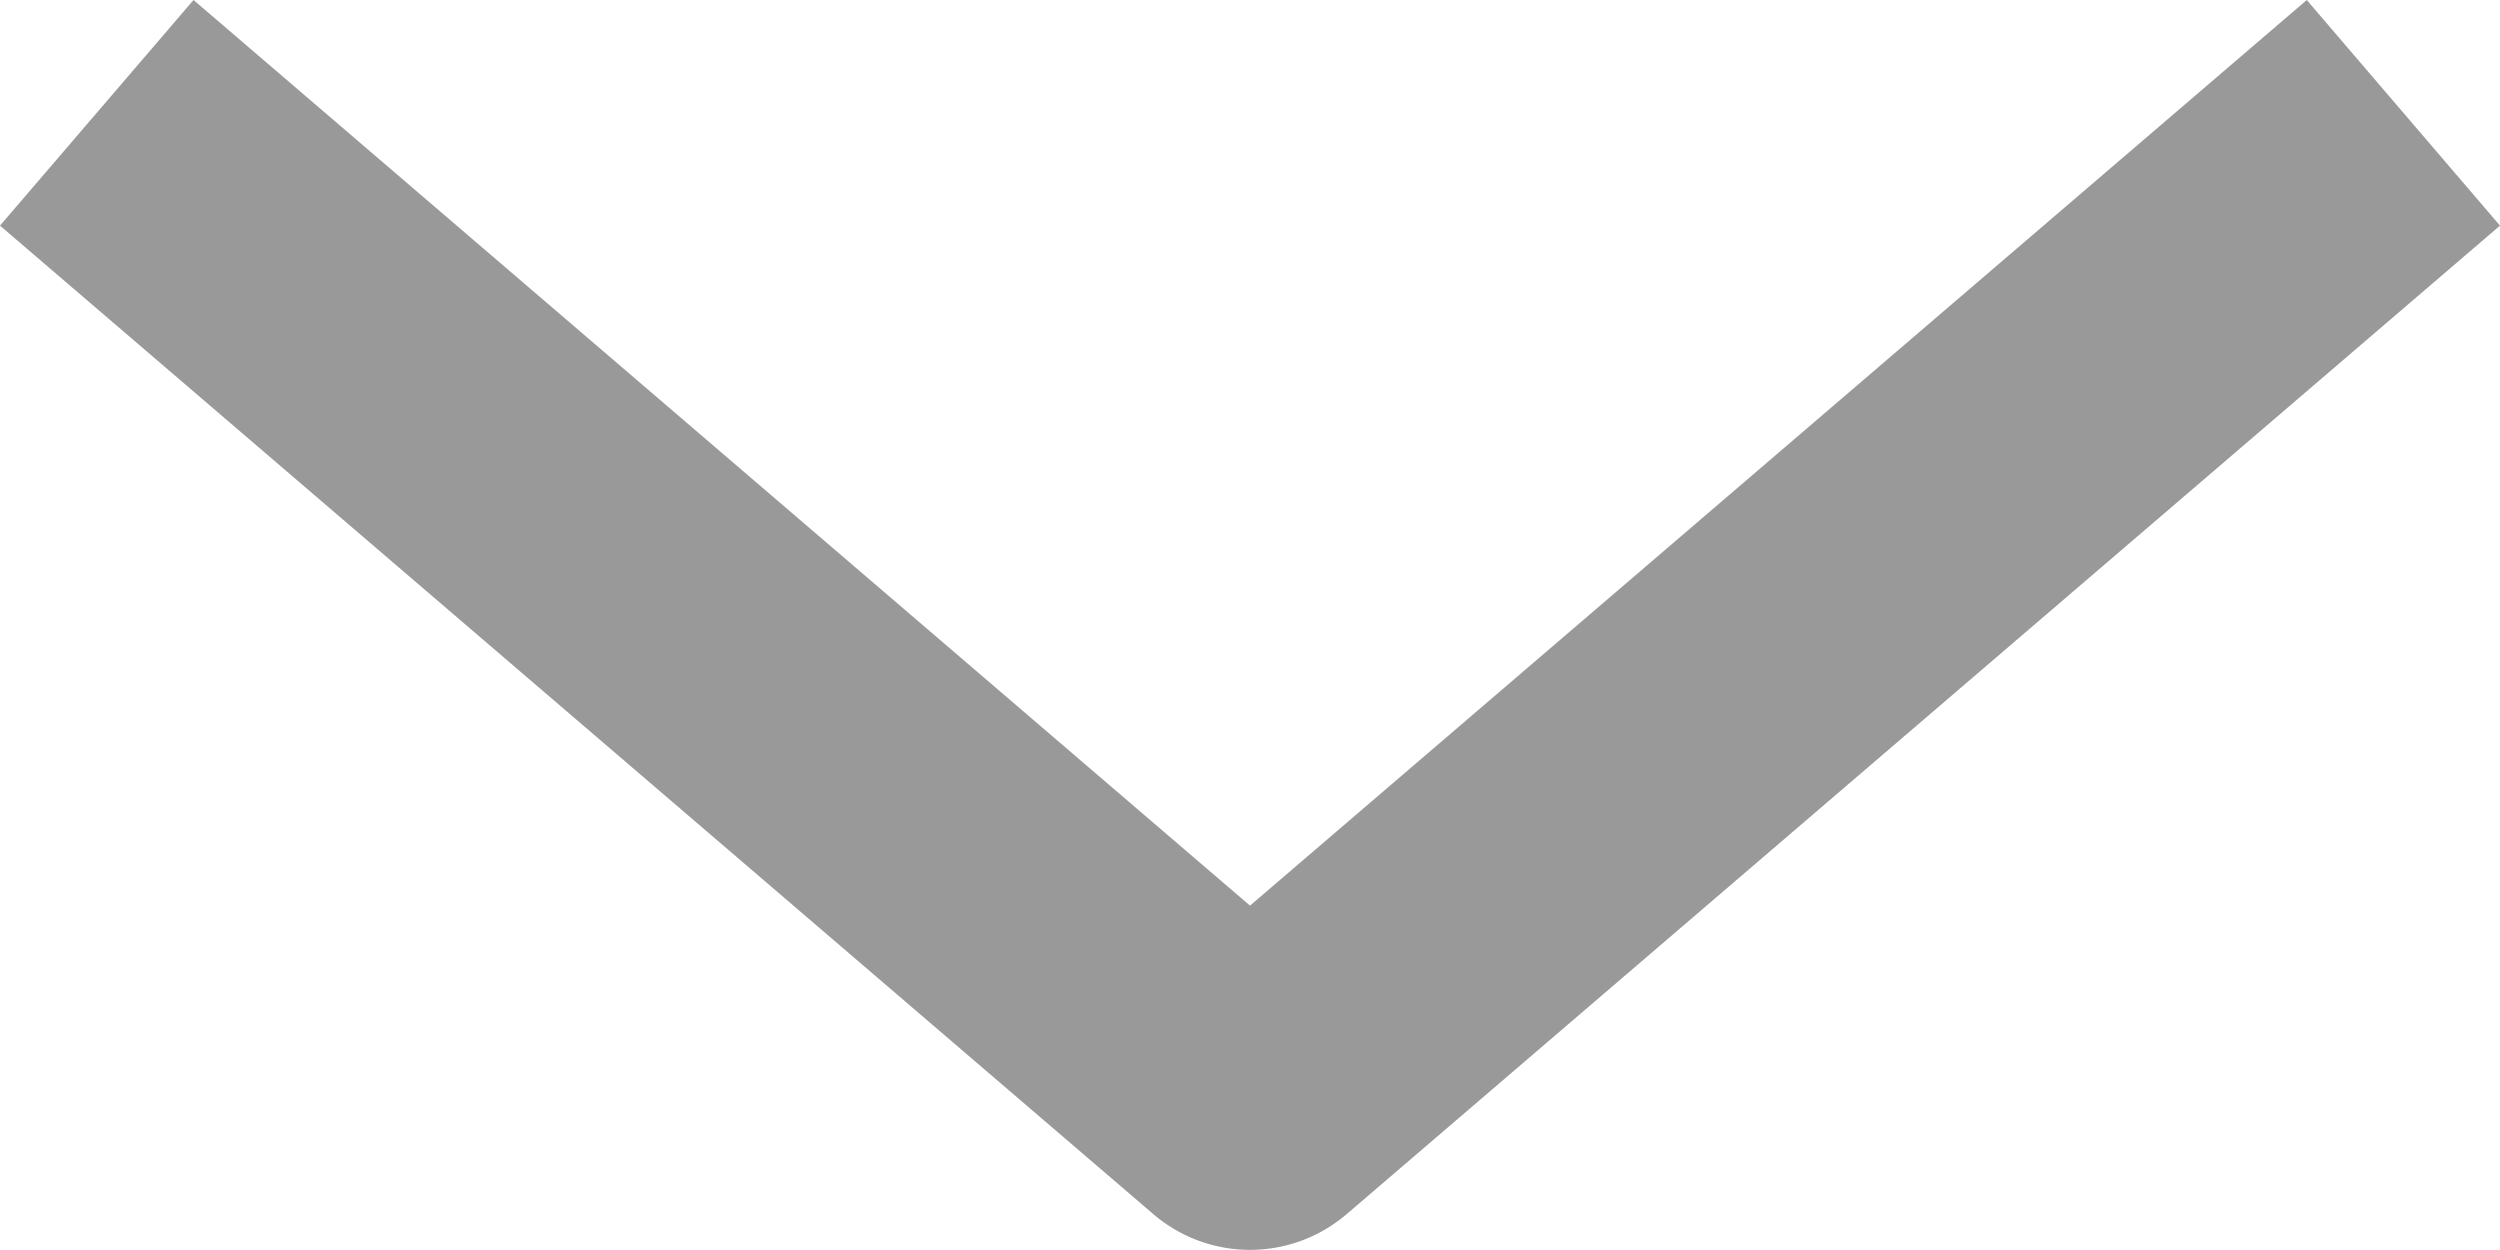 <svg xmlns="http://www.w3.org/2000/svg" width="16.82" height="8.41"><defs><clipPath id="a"><path fill="none" d="M0 0h8.41v16.82H0z"/></clipPath></defs><g data-name="GLS-ATOMS/IconsUI/Arrow Right Small" transform="rotate(90 8.41 8.41)" clip-path="url(#a)"><path d="M1.518 16.82L0 15.518 6.093 8.41 0 1.3 1.518 0l6.651 7.76a1 1 0 010 1.3z" fill="#999"/></g></svg>